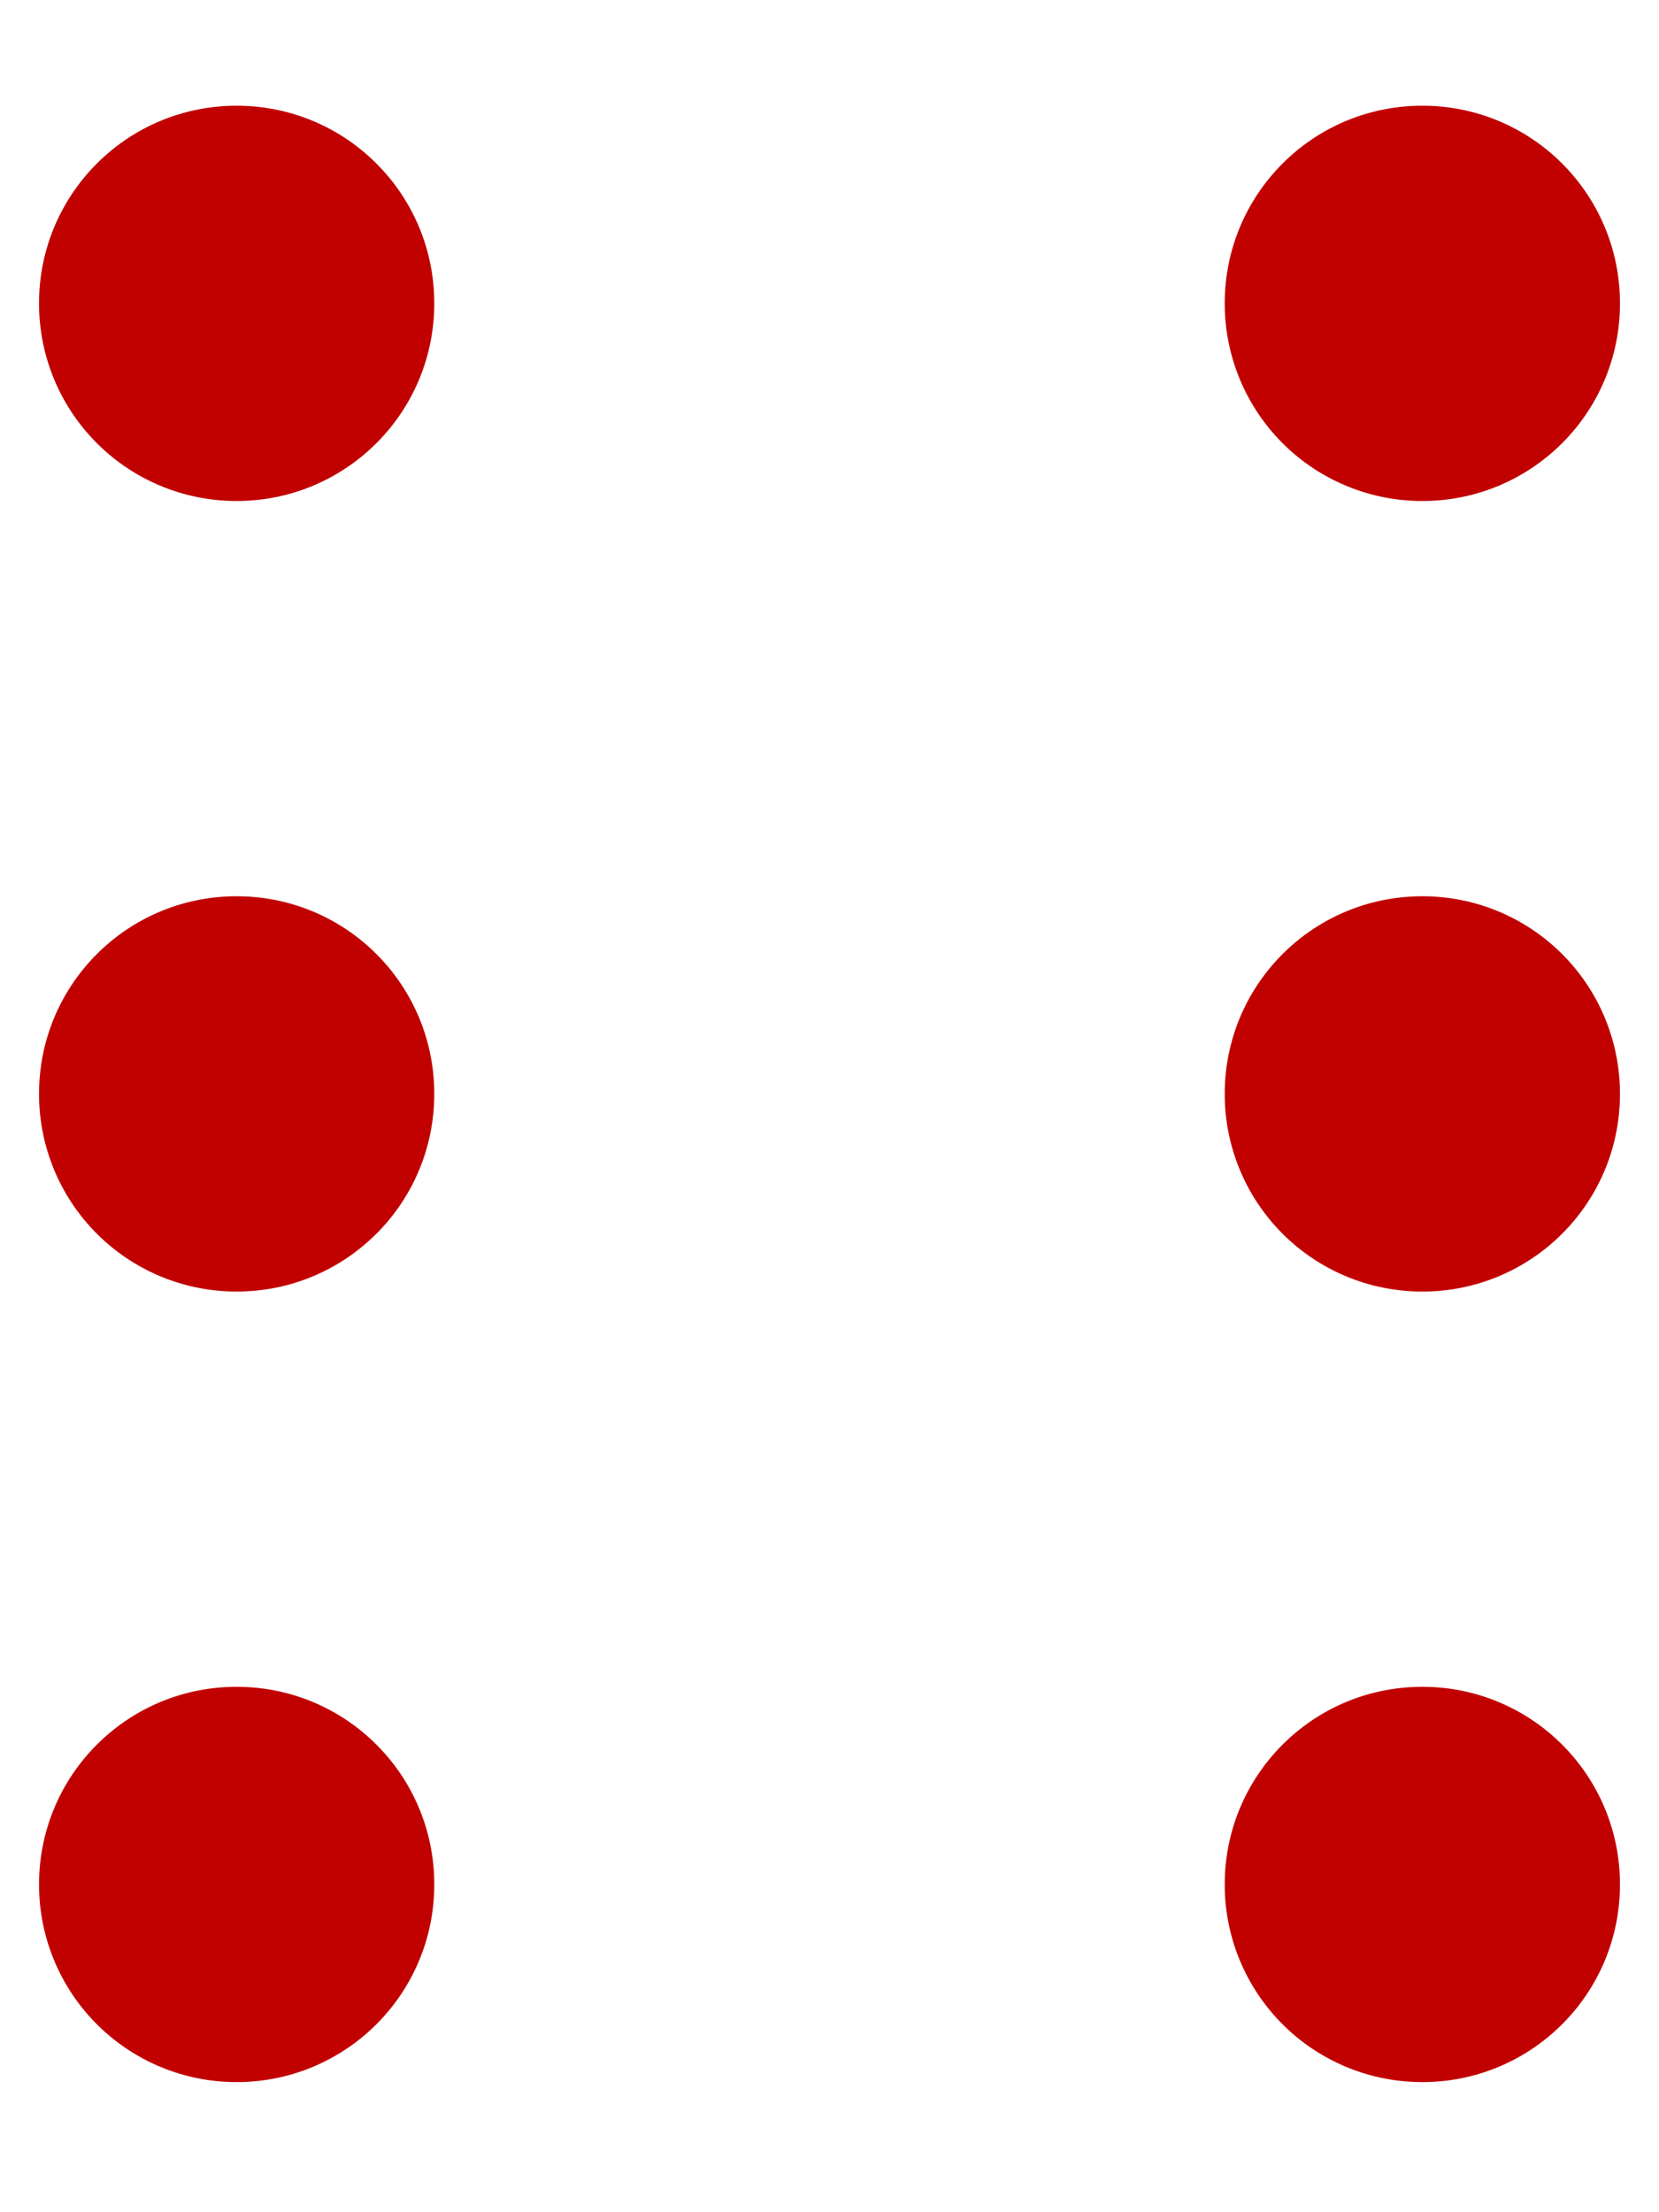 <svg width="12" height="16" xmlns="http://www.w3.org/2000/svg" xmlns:xlink="http://www.w3.org/1999/xlink" xmlns:svgjs="http://svgjs.com/svgjs" viewBox="394 756 17 22">
    <svg width="5" height="5" xmlns="http://www.w3.org/2000/svg" xmlns:xlink="http://www.w3.org/1999/xlink" xmlns:svgjs="http://svgjs.com/svgjs" fill="#c10000" x="394" y="756">
        <svg xmlns="http://www.w3.org/2000/svg" xmlns:xlink="http://www.w3.org/1999/xlink" width="5" height="5"><path paint-order="stroke fill markers" fill-rule="evenodd" d="M2.425 4.8A2.023 2.023 0 0 1 .4 2.775C.4 1.655 1.305.75 2.425.75c1.12 0 2.025.905 2.025 2.025 0 1.12-.906 2.025-2.025 2.025z"/>
        </svg>
    </svg>
    <svg width="5" height="5" xmlns="http://www.w3.org/2000/svg" xmlns:xlink="http://www.w3.org/1999/xlink" xmlns:svgjs="http://svgjs.com/svgjs" fill="#c10000" x="406" y="756">
        <svg xmlns="http://www.w3.org/2000/svg" xmlns:xlink="http://www.w3.org/1999/xlink" width="5" height="5"><path paint-order="stroke fill markers" fill-rule="evenodd" d="M2.575 4.8A2.023 2.023 0 0 1 .55 2.775C.55 1.655 1.455.75 2.575.75c1.12 0 2.025.905 2.025 2.025 0 1.12-.905 2.025-2.025 2.025z"/>
        </svg>
    </svg>
    <svg width="5" height="5" xmlns="http://www.w3.org/2000/svg" xmlns:xlink="http://www.w3.org/1999/xlink" xmlns:svgjs="http://svgjs.com/svgjs" fill="#c10000" x="406" y="764">
        <svg xmlns="http://www.w3.org/2000/svg" xmlns:xlink="http://www.w3.org/1999/xlink" width="5" height="5"><path paint-order="stroke fill markers" fill-rule="evenodd" d="M2.575 4.9A2.023 2.023 0 0 1 .55 2.875C.55 1.755 1.455.85 2.575.85c1.12 0 2.025.905 2.025 2.025 0 1.12-.905 2.025-2.025 2.025z"/>
        </svg>
    </svg>
    <svg width="5" height="5" xmlns="http://www.w3.org/2000/svg" xmlns:xlink="http://www.w3.org/1999/xlink" xmlns:svgjs="http://svgjs.com/svgjs" fill="#c10000" x="394" y="764">
        <svg xmlns="http://www.w3.org/2000/svg" xmlns:xlink="http://www.w3.org/1999/xlink" width="5" height="5"><path paint-order="stroke fill markers" fill-rule="evenodd" d="M2.425 4.9A2.023 2.023 0 0 1 .4 2.875C.4 1.755 1.305.85 2.425.85c1.12 0 2.025.905 2.025 2.025 0 1.12-.906 2.025-2.025 2.025z"/>
        </svg>
    </svg>
    <svg width="5" height="6" xmlns="http://www.w3.org/2000/svg" xmlns:xlink="http://www.w3.org/1999/xlink" xmlns:svgjs="http://svgjs.com/svgjs" fill="#c10000" x="394" y="772">
        <svg xmlns="http://www.w3.org/2000/svg" xmlns:xlink="http://www.w3.org/1999/xlink" width="5" height="6"><path paint-order="stroke fill markers" fill-rule="evenodd" d="M2.425 5A2.023 2.023 0 0 1 .4 2.975C.4 1.855 1.305.95 2.425.95c1.12 0 2.025.905 2.025 2.025C4.45 4.095 3.544 5 2.425 5z"/>
        </svg>
    </svg>
    <svg width="5" height="6" xmlns="http://www.w3.org/2000/svg" xmlns:xlink="http://www.w3.org/1999/xlink" xmlns:svgjs="http://svgjs.com/svgjs" fill="#c10000" x="406" y="772">
        <svg xmlns="http://www.w3.org/2000/svg" width="5" height="6"><path paint-order="stroke fill markers" fill-rule="evenodd" d="M2.575 5A2.023 2.023 0 0 1 .55 2.975C.55 1.855 1.455.95 2.575.95c1.12 0 2.025.905 2.025 2.025C4.6 4.095 3.695 5 2.575 5z"/>
        </svg>
    </svg>
</svg>

